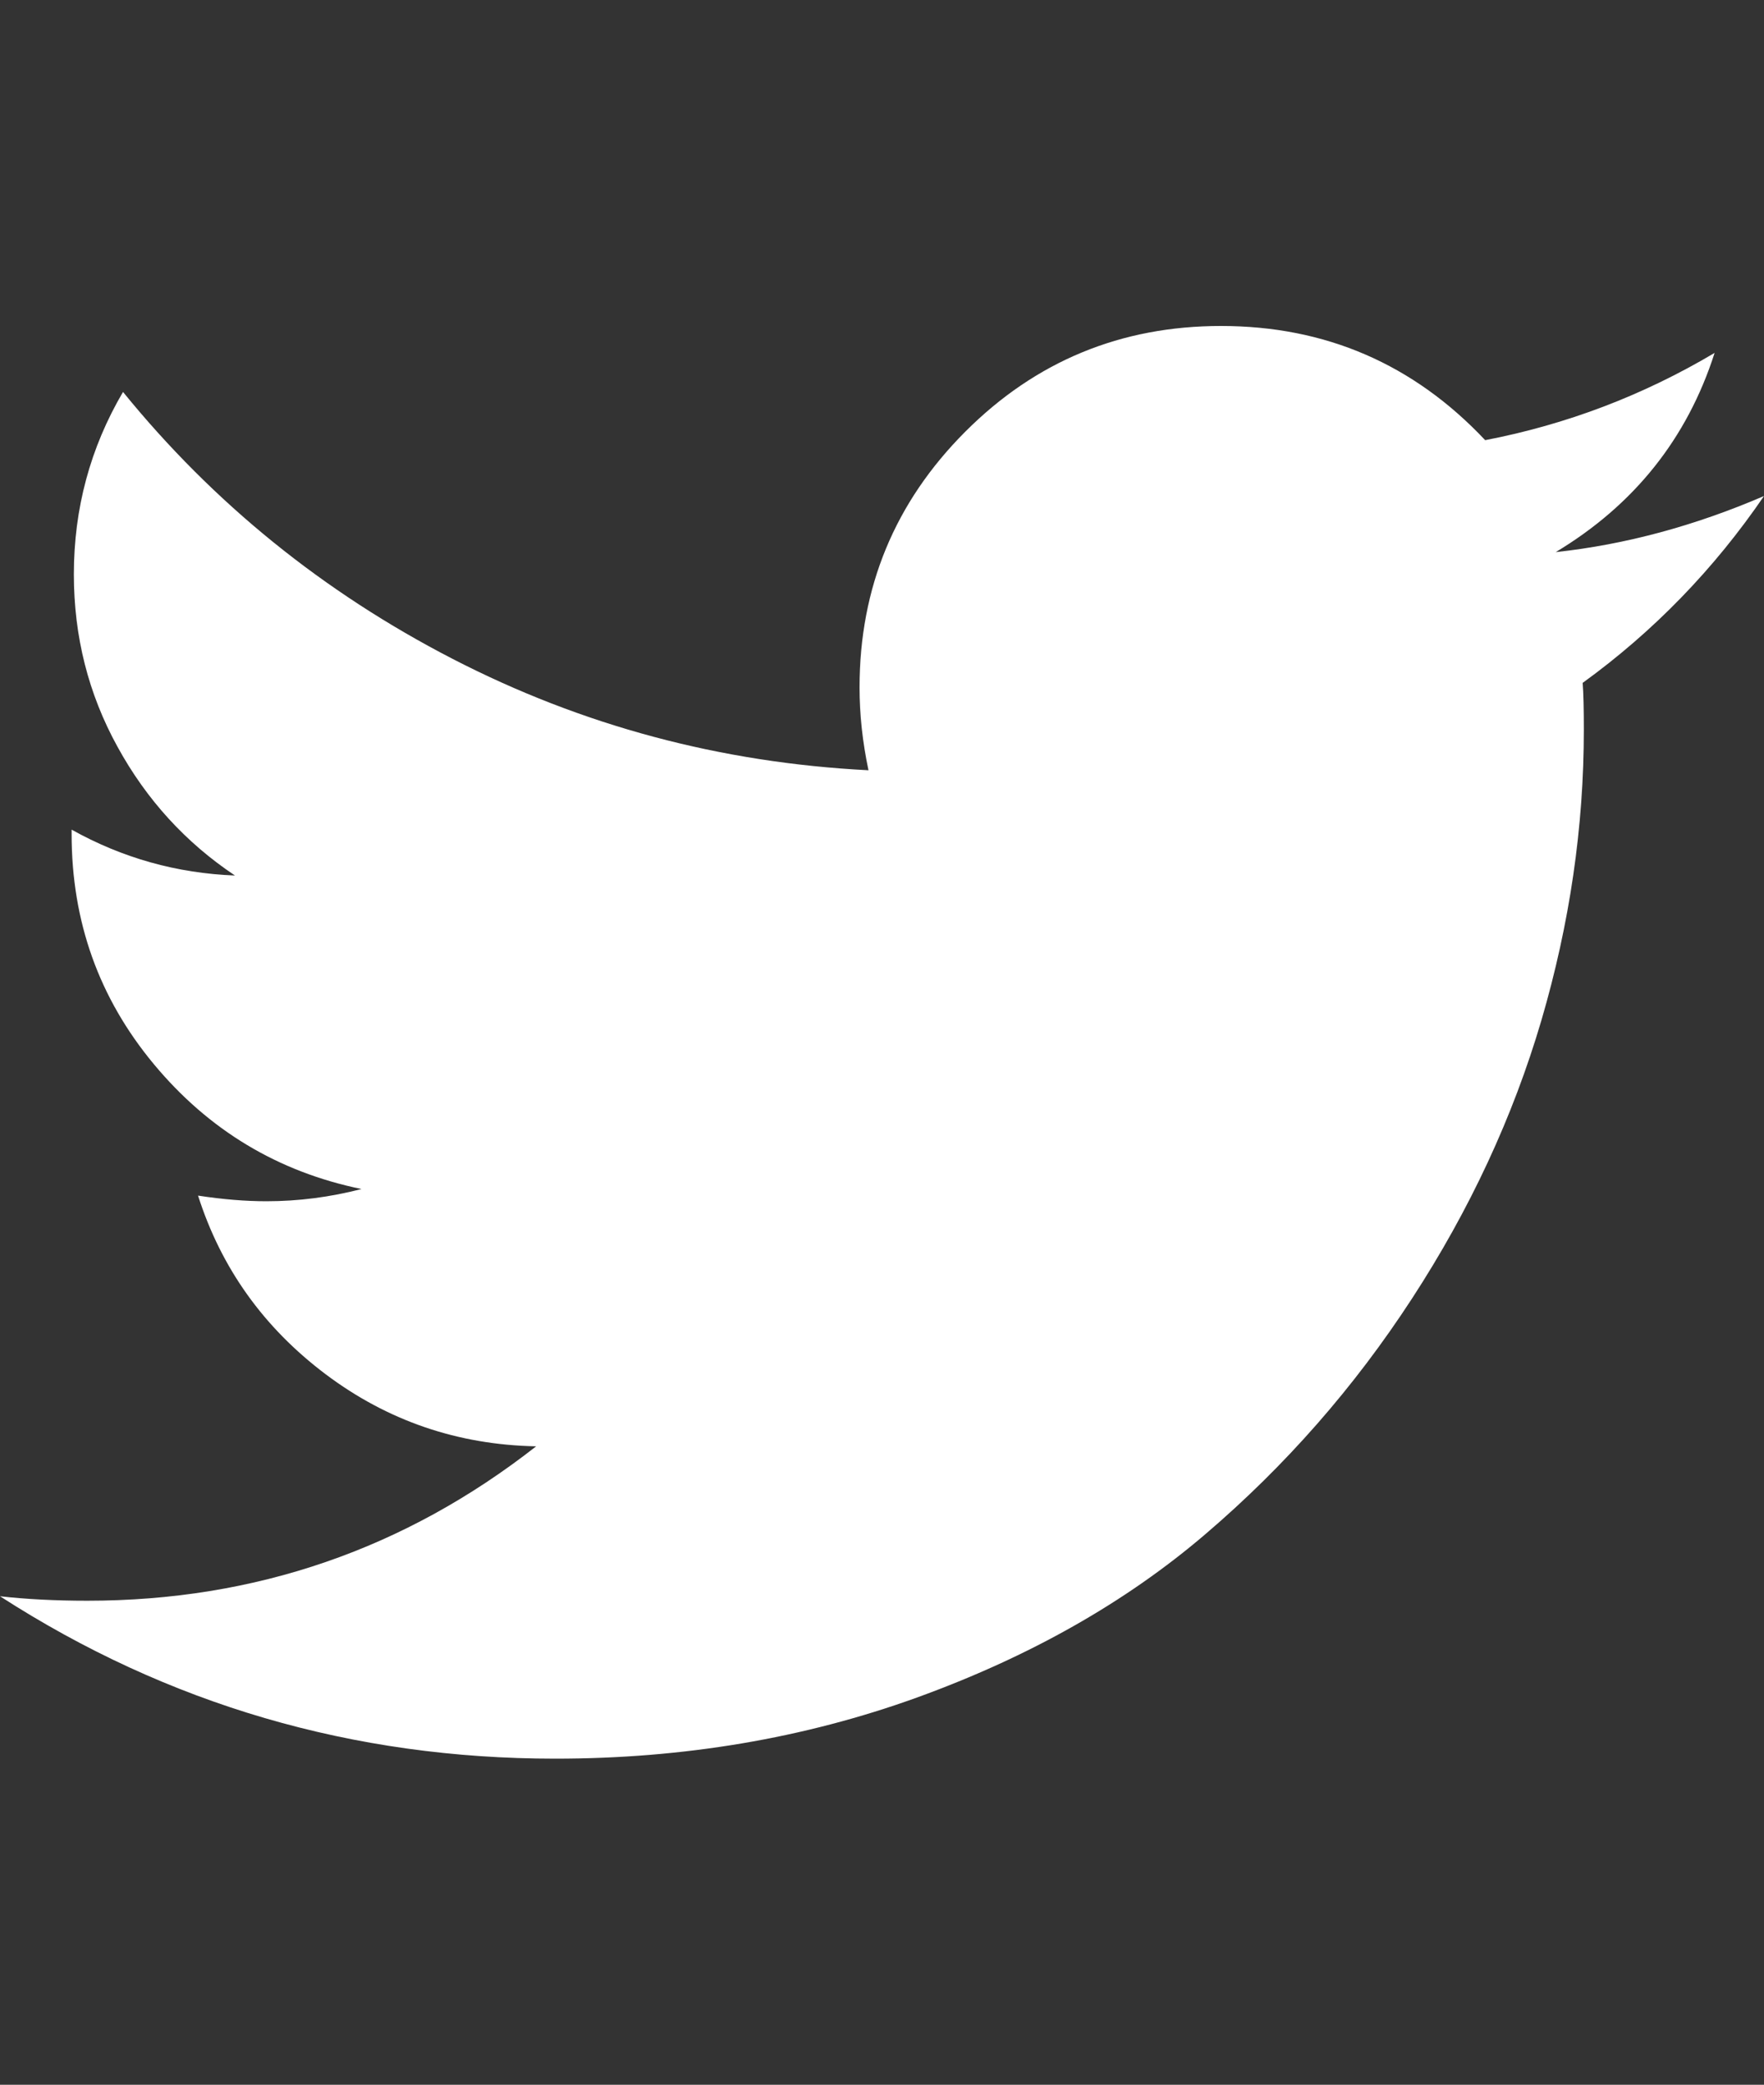 <?xml version="1.0" encoding="utf-8"?>
<!-- Generator: Adobe Illustrator 15.1.0, SVG Export Plug-In . SVG Version: 6.00 Build 0)  -->
<!DOCTYPE svg PUBLIC "-//W3C//DTD SVG 1.1//EN" "http://www.w3.org/Graphics/SVG/1.1/DTD/svg11.dtd">
<svg version="1.1" id="Layer_1" xmlns="http://www.w3.org/2000/svg" xmlns:xlink="http://www.w3.org/1999/xlink" x="0px" y="0px"
	 width="15px" height="17.728px" viewBox="888.5 887.137 15 17.728" enable-background="new 888.5 887.137 15 17.728"
	 xml:space="preserve">
<rect x="888.5" y="887.137" width="15" height="17.728" fill="#333333" stroke="none"/>
<path fill="#FFFFFF" d="M903.5,891.355c-0.425,0.622-0.939,1.152-1.542,1.589c0.007,0.089,0.01,0.222,0.01,0.4
	c0,0.825-0.12,1.648-0.361,2.47c-0.242,0.822-0.608,1.609-1.1,2.365c-0.491,0.755-1.077,1.423-1.756,2.003
	c-0.679,0.581-1.498,1.044-2.456,1.391c-0.958,0.346-1.983,0.519-3.074,0.519c-1.719,0-3.293-0.46-4.721-1.381
	c0.222,0.025,0.47,0.038,0.742,0.038c1.428,0,2.7-0.438,3.817-1.313c-0.667-0.013-1.263-0.217-1.79-0.613
	c-0.527-0.397-0.888-0.902-1.085-1.519c0.209,0.032,0.403,0.048,0.581,0.048c0.273,0,0.542-0.035,0.809-0.104
	c-0.71-0.146-1.299-0.5-1.766-1.062s-0.699-1.213-0.699-1.956v-0.038c0.431,0.241,0.895,0.371,1.389,0.39
	c-0.418-0.279-0.752-0.644-0.999-1.095c-0.248-0.45-0.371-0.939-0.371-1.466c0-0.559,0.139-1.076,0.418-1.551
	c0.768,0.945,1.702,1.702,2.803,2.27c1.101,0.568,2.279,0.883,3.536,0.947c-0.051-0.241-0.076-0.476-0.076-0.704
	c0-0.85,0.3-1.575,0.899-2.175s1.324-0.899,2.175-0.899c0.888,0,1.637,0.324,2.246,0.971c0.692-0.133,1.343-0.381,1.951-0.742
	c-0.234,0.73-0.686,1.294-1.351,1.694C902.32,891.768,902.91,891.609,903.5,891.355z"/>
</svg>
